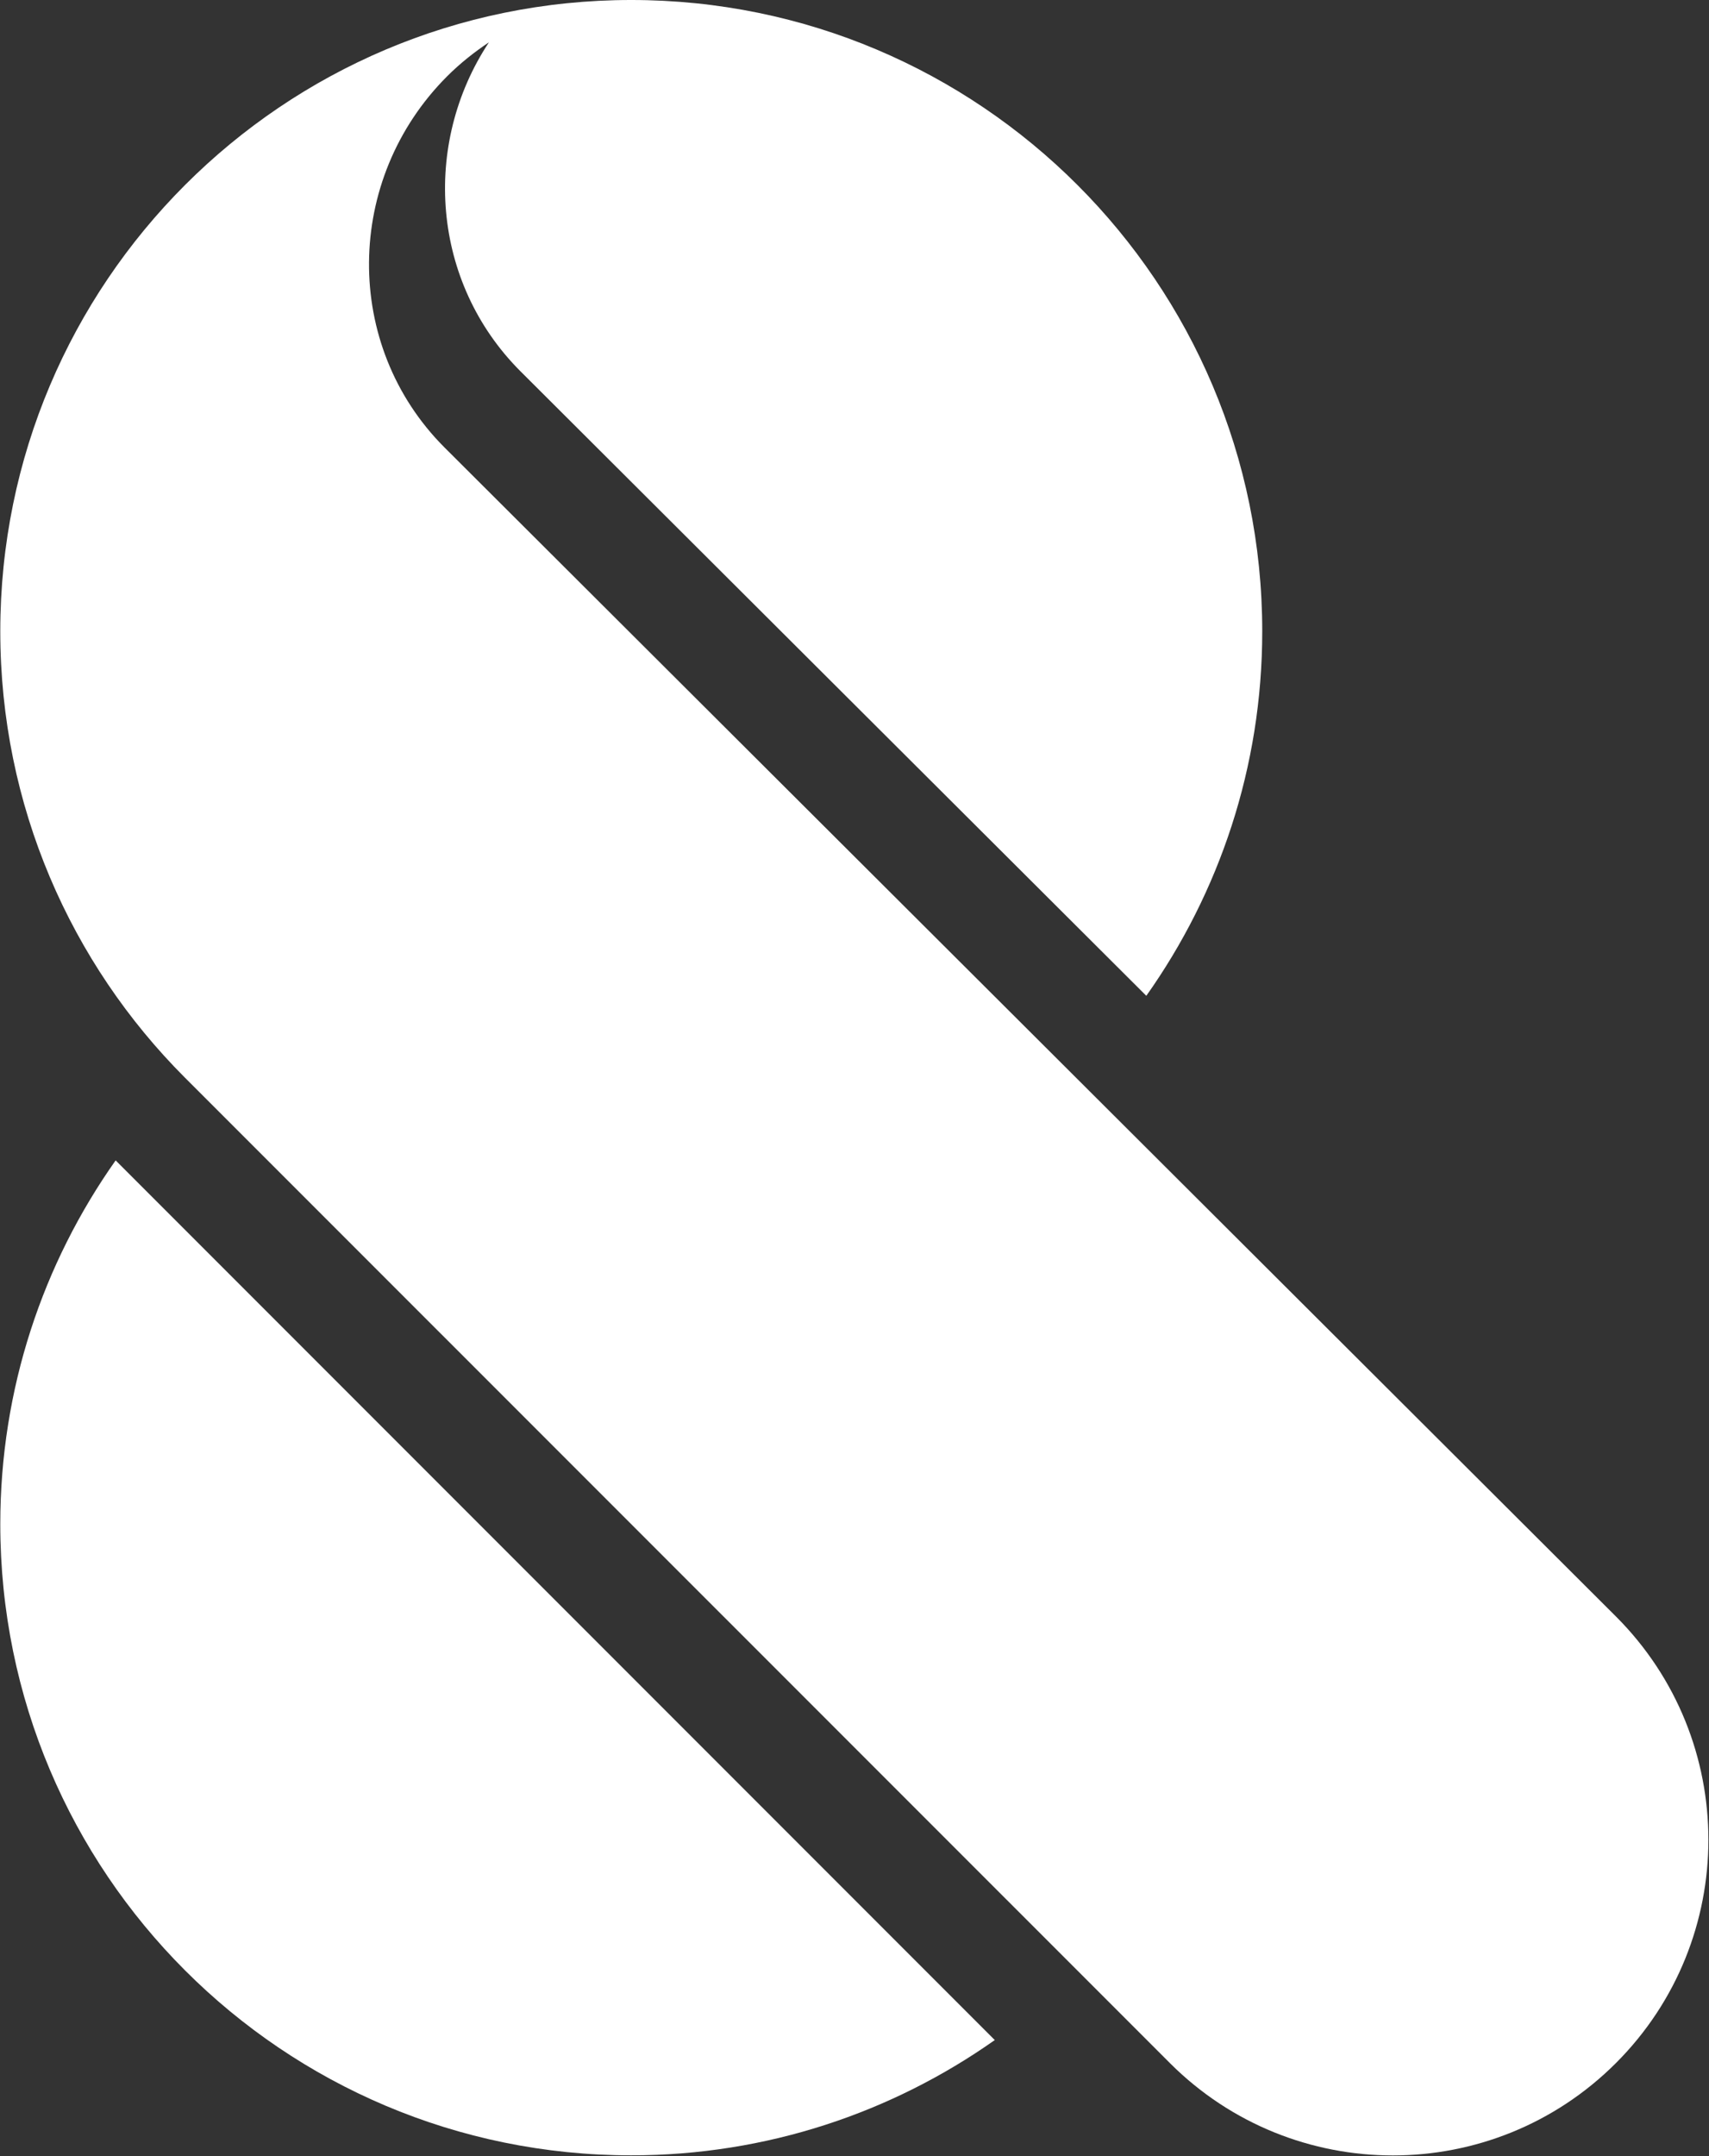 <svg version="1.2" xmlns="http://www.w3.org/2000/svg" viewBox="0 0 1200 1513" width="1200" height="1513">
	<rect x="0" y="0" width="1200" height="1513" fill="#333333" stroke="none"/>
	<title>logo_blank-svg</title>
	<style>
		.s0 { fill: #ffffff } 
	</style>
	<path id="Layer" fill-rule="evenodd" class="s0" d="m81.2 814.3c-51 72.2-81 160.2-81 255.2 0 244.7 198.4 443 443 443 95.1 0 183.1-30 255.3-80.9z"/>
	<path id="Layer" fill-rule="evenodd" class="s0" d="m1134.7 1134.4l-822.7-820.5c-71.3-71.4-70.4-188 2-260.4 9.1-9.1 19-16.9 29.3-23.8-47.4 71.8-40.2 168.5 22.1 230.8l439.5 438.3c51.2-72.3 81.4-160.5 81.4-255.8 0-244.6-198.4-443-443.1-443-244.6 0-443 198.4-443 443 0 122.4 49.5 233.1 129.7 313.3l626.6 626.5 64.9 64.9c86.5 86.5 226.8 86.5 313.3 0 86.5-86.5 86.5-226.8 0-313.3z"/>
</svg>
